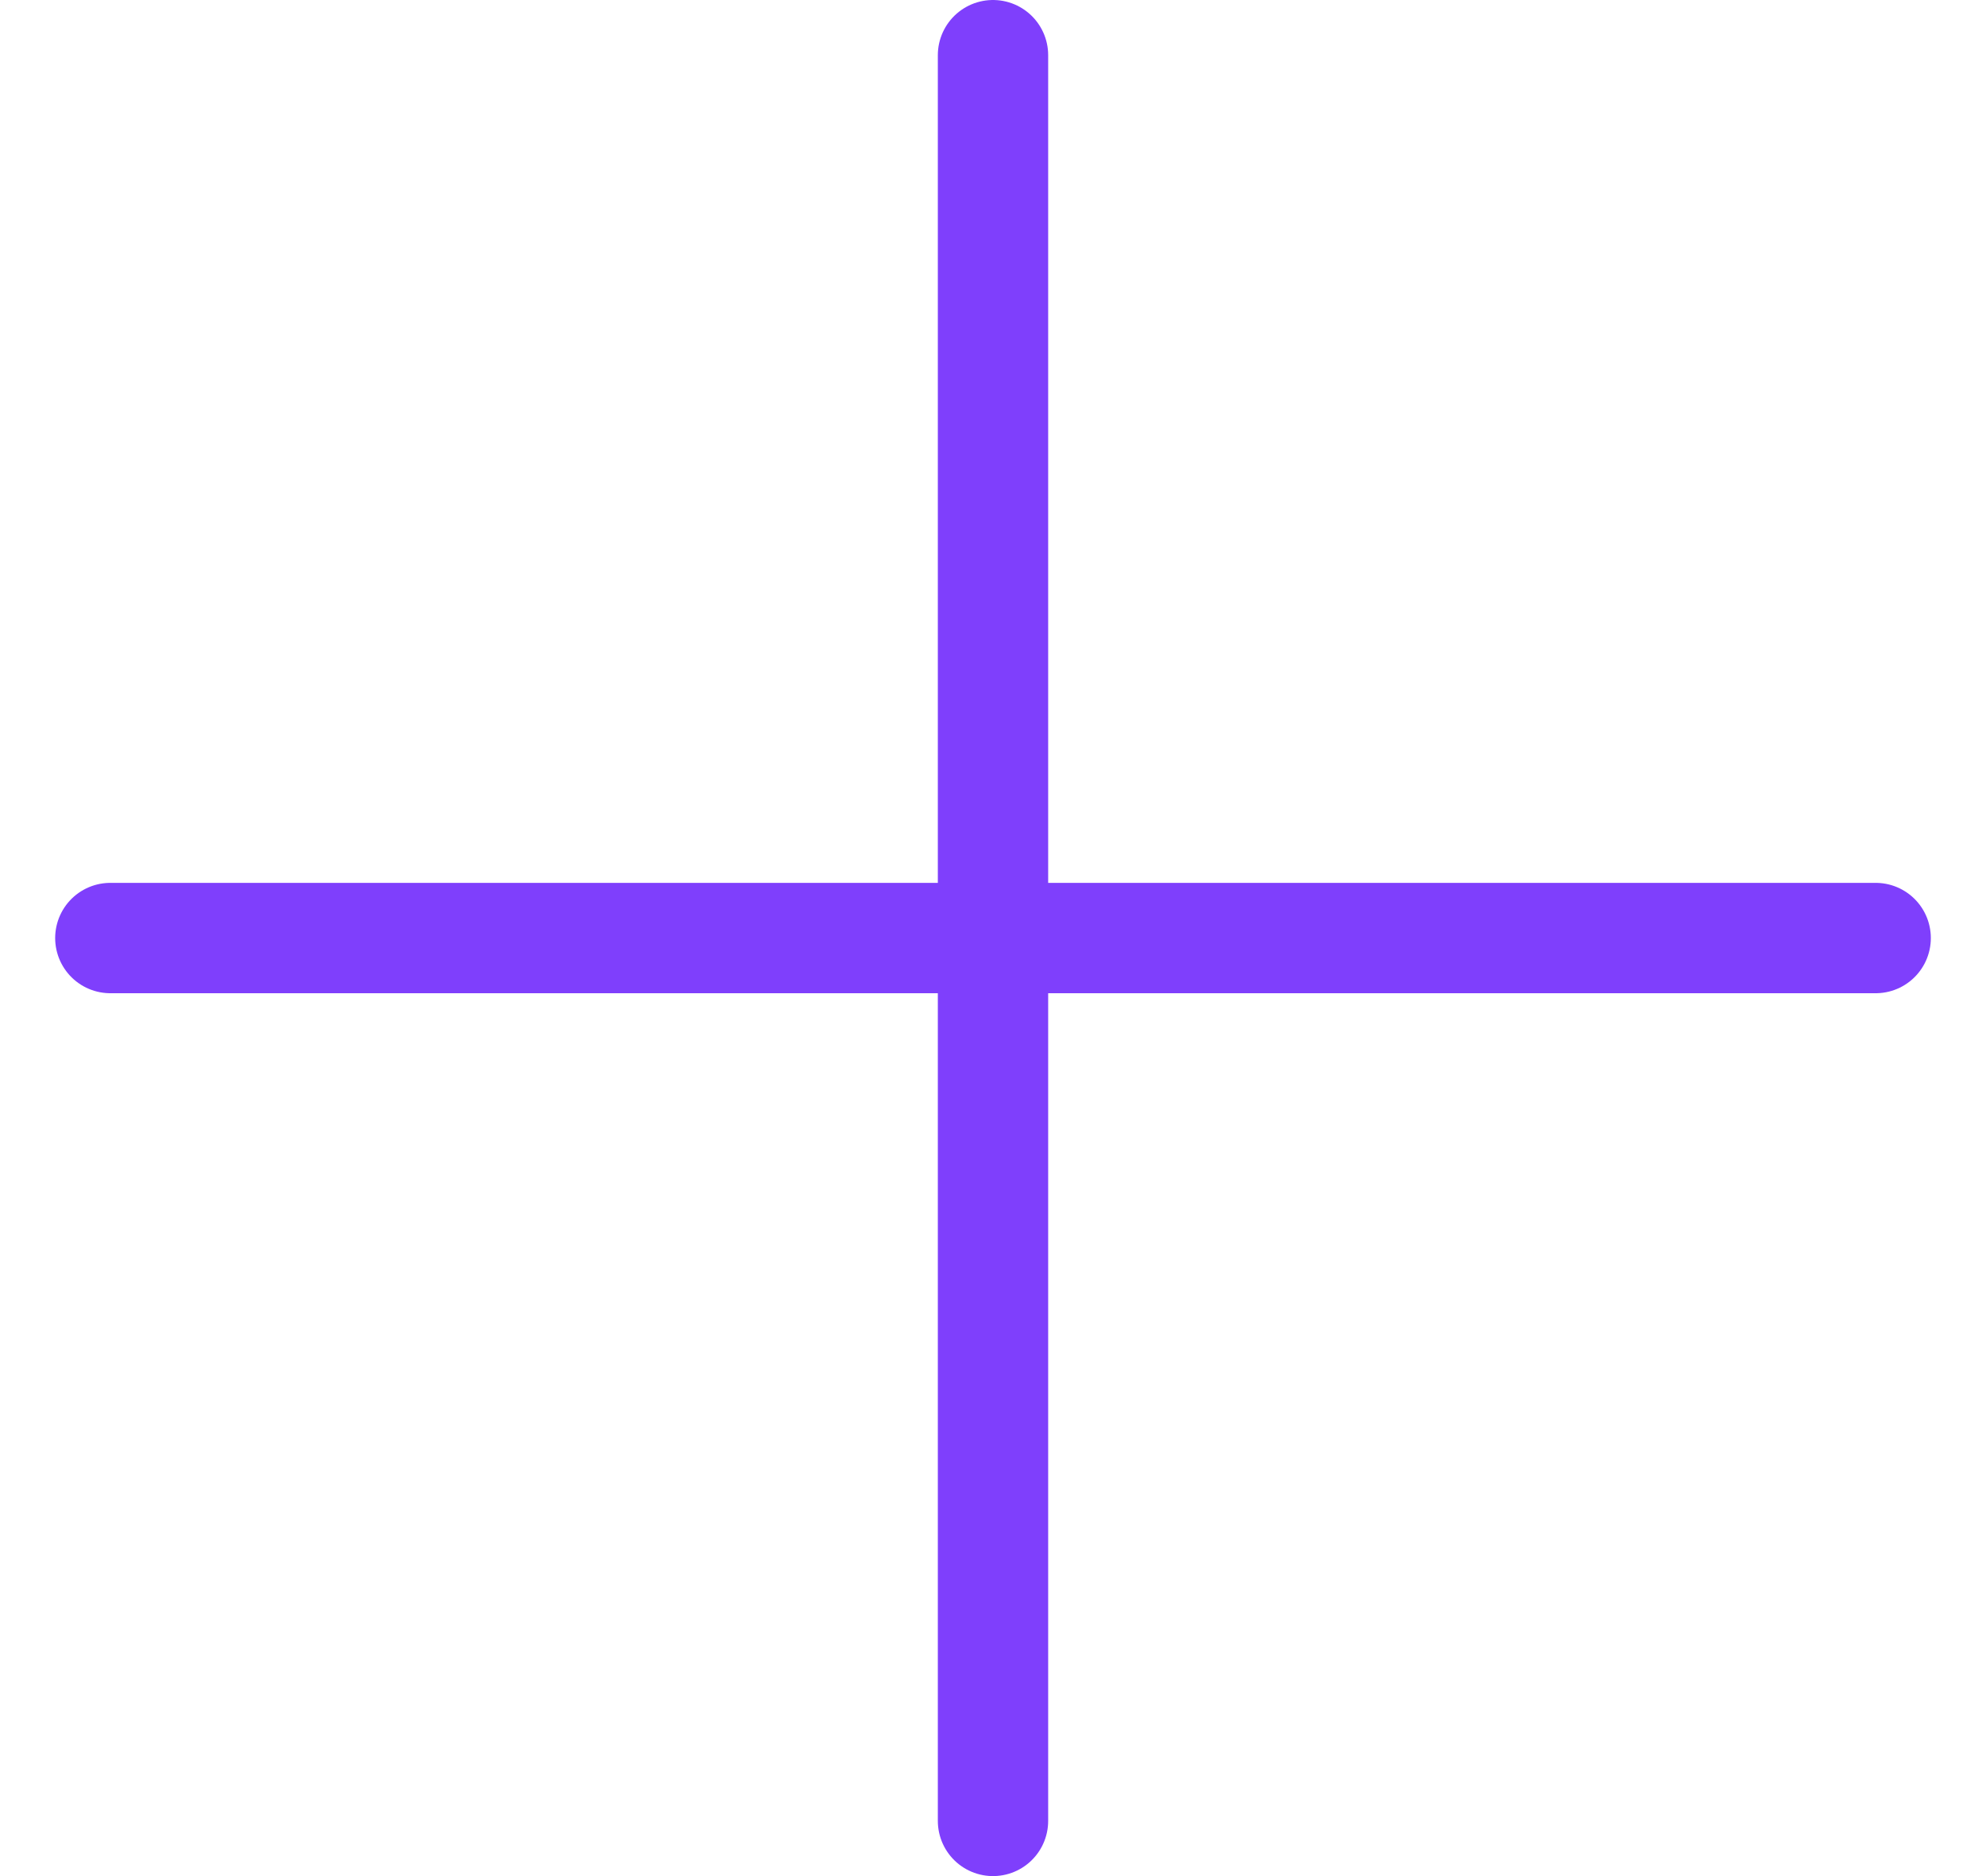 <svg width="18" height="17" viewBox="0 0 18 17" fill="none" xmlns="http://www.w3.org/2000/svg">
<path id="Plus" d="M9 0.5V16.5M1 8.5H17" stroke="#7F3FFC" stroke-linecap="round" stroke-linejoin="round"/>
</svg>

